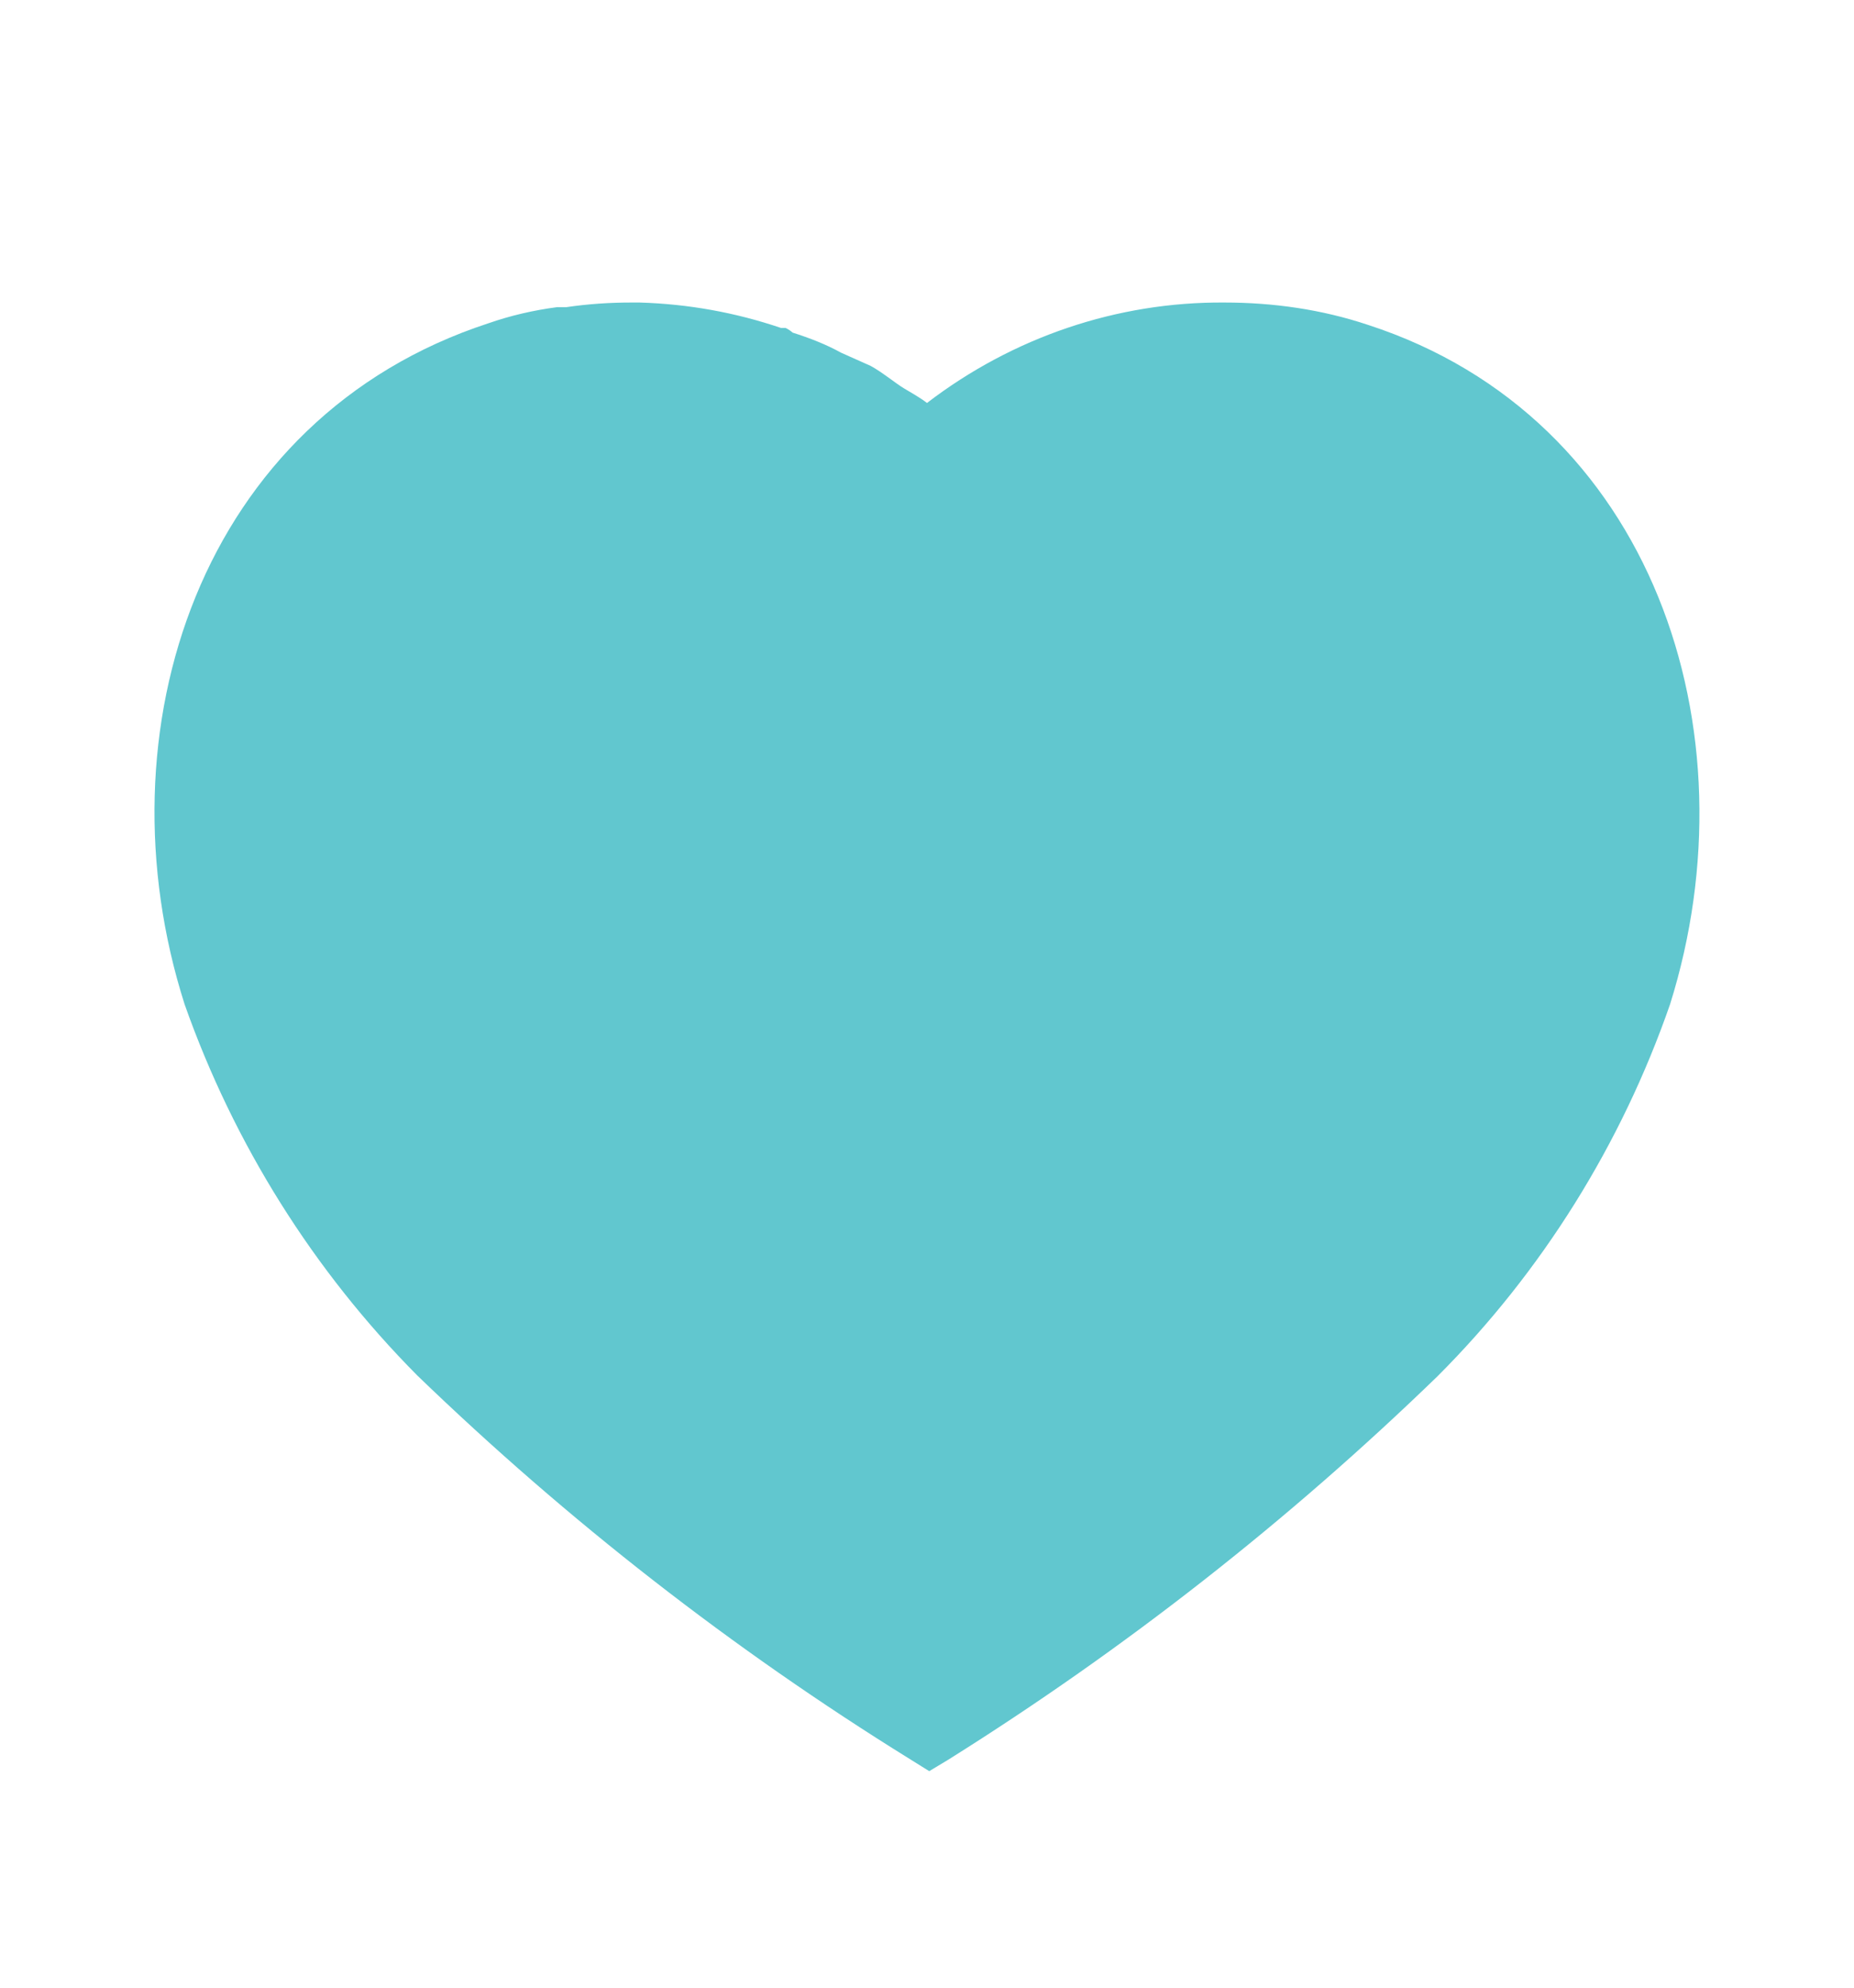 <svg width="14" height="15" viewBox="0 0 14 15" fill="none" xmlns="http://www.w3.org/2000/svg">
<path d="M10.331 2.452C9.981 2.335 9.614 2.283 9.246 2.283C8.435 2.277 7.648 2.545 7 3.041C6.947 3 6.883 2.965 6.825 2.93C6.766 2.895 6.661 2.808 6.574 2.761L6.352 2.662C6.236 2.598 6.114 2.551 5.985 2.51C5.973 2.499 5.956 2.486 5.932 2.475H5.898C5.553 2.358 5.197 2.294 4.83 2.283H4.766C4.602 2.283 4.44 2.294 4.276 2.318H4.206C4.031 2.341 3.856 2.381 3.687 2.44C1.511 3.152 0.735 5.514 1.394 7.579C1.767 8.635 2.369 9.592 3.15 10.379C4.287 11.476 5.53 12.444 6.866 13.272L7.017 13.366L7.163 13.278C8.494 12.444 9.73 11.476 10.856 10.385C11.643 9.598 12.244 8.635 12.611 7.579C13.259 5.514 12.484 3.152 10.331 2.452Z" fill="#61C7CF"/>
</svg>
